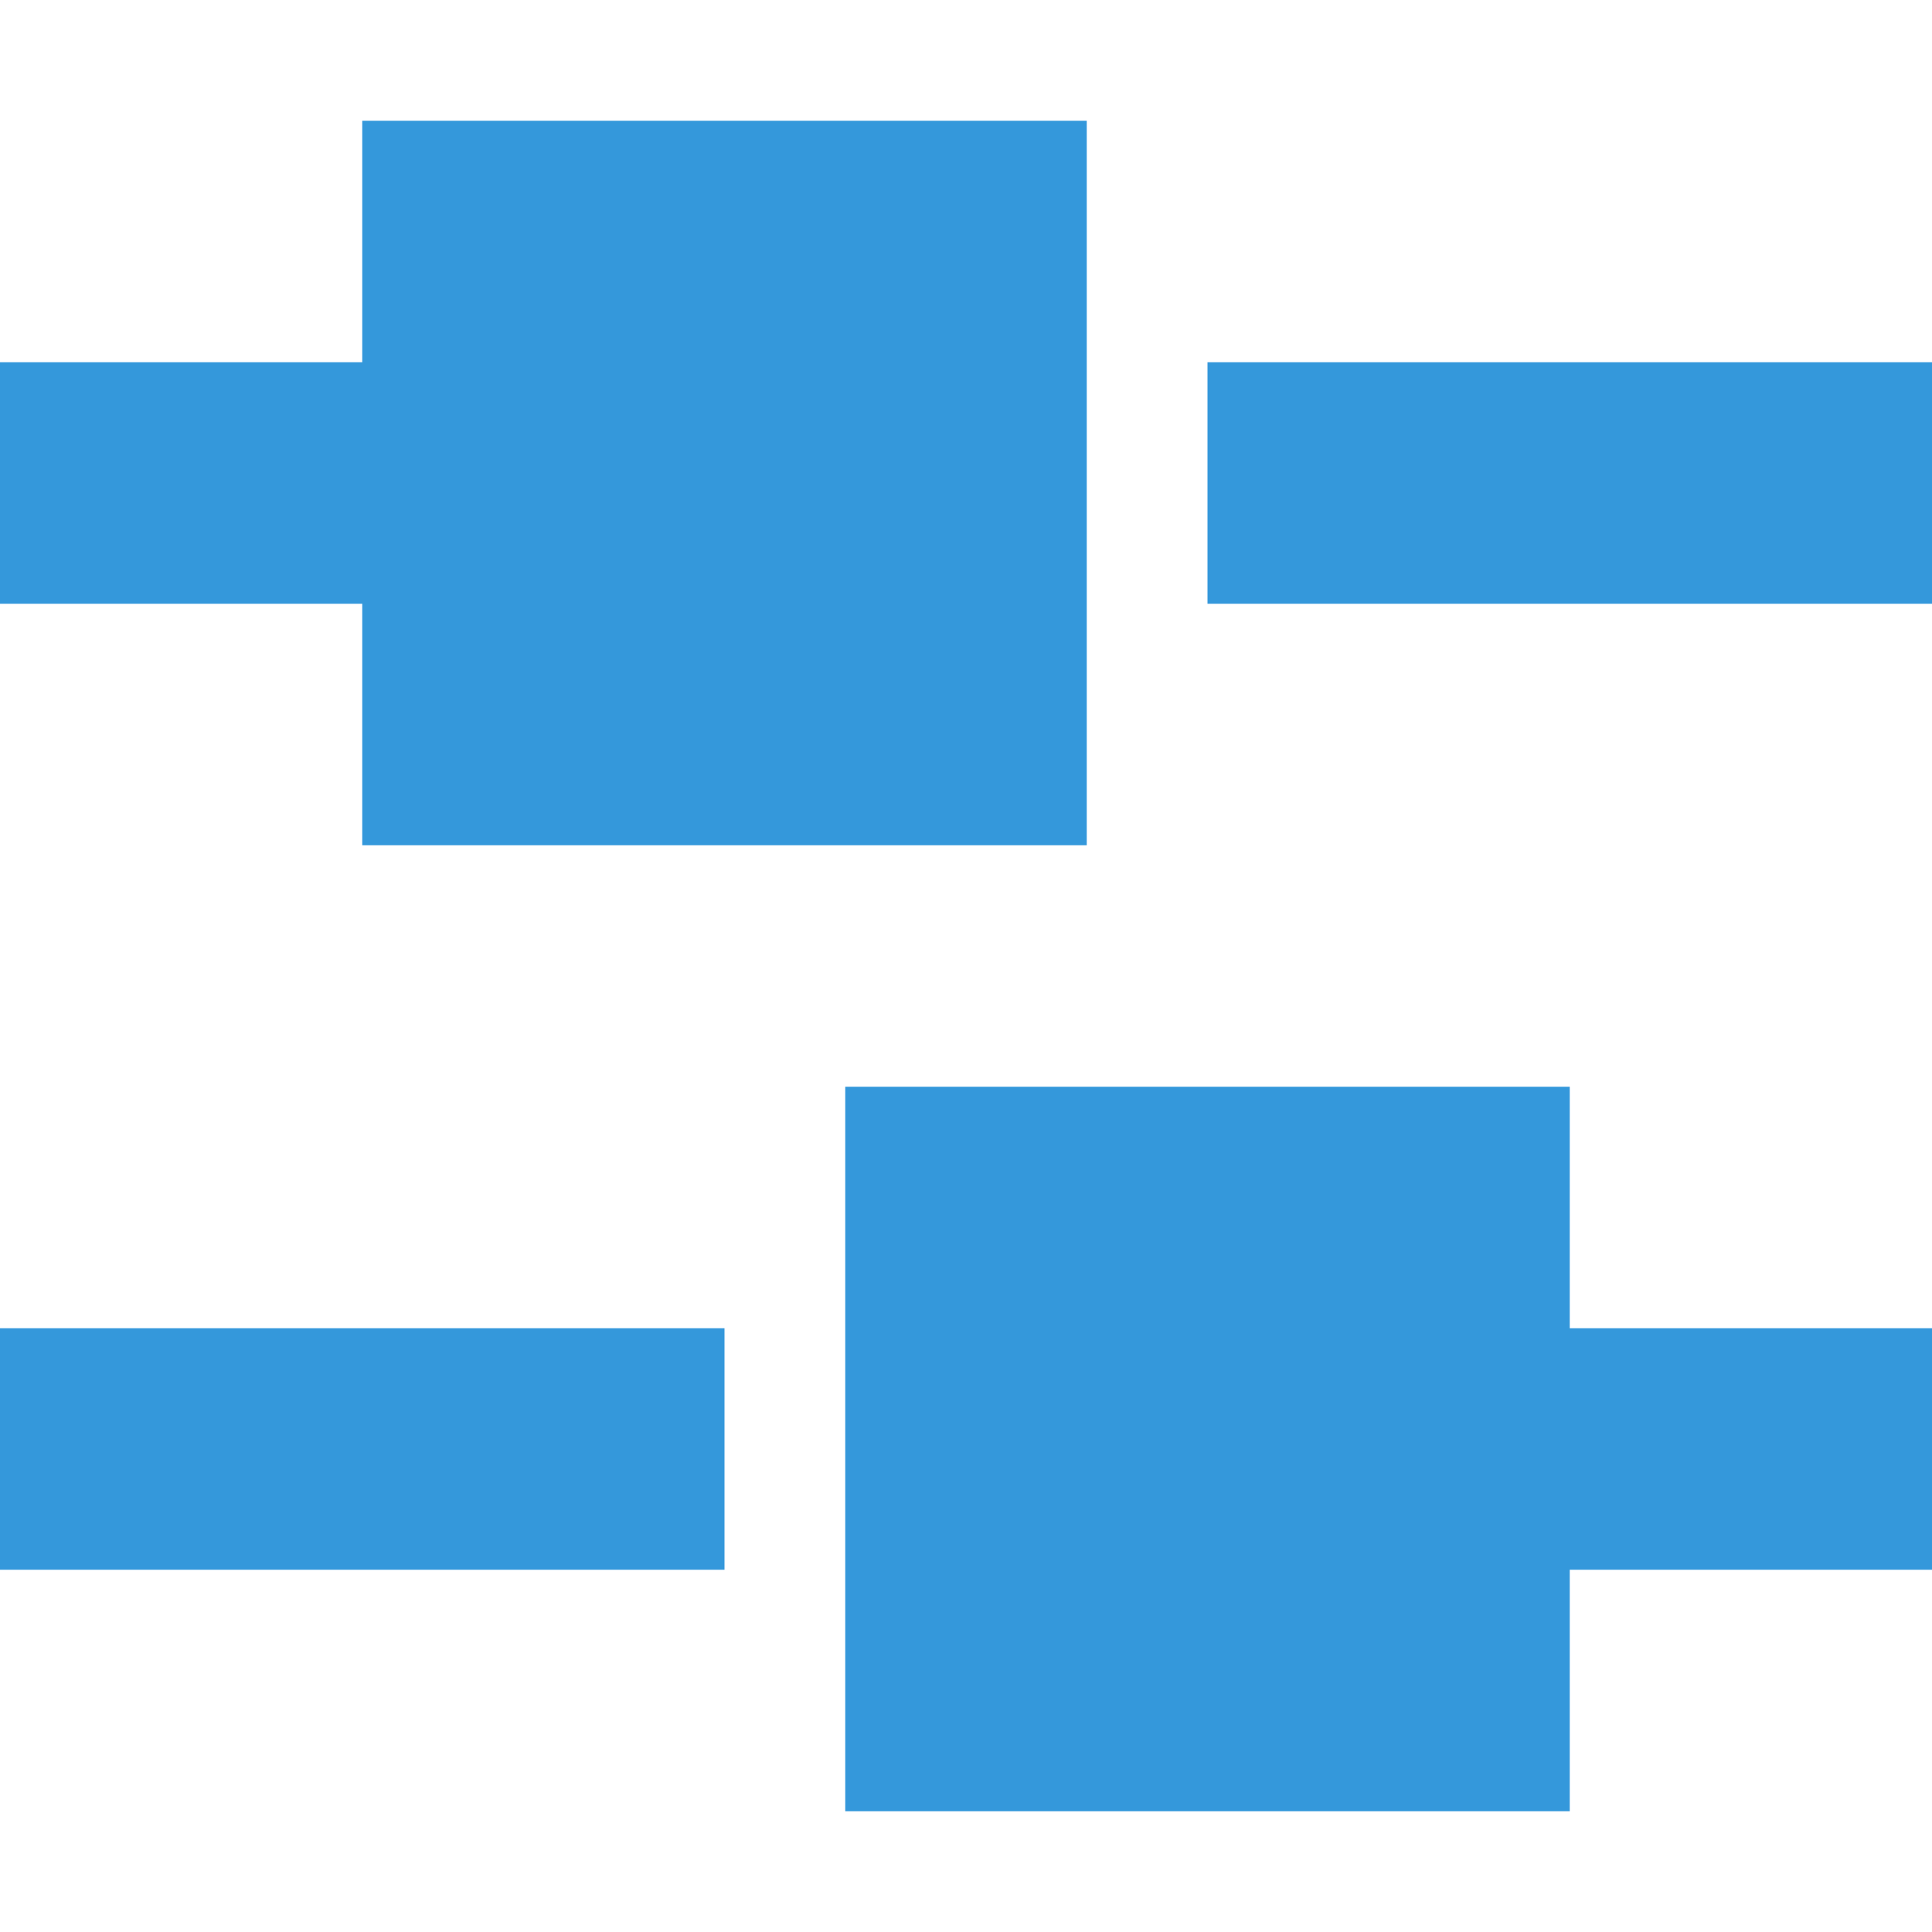 <svg xmlns="http://www.w3.org/2000/svg" xmlns:xlink="http://www.w3.org/1999/xlink" version="1.1" id="Layer_1" x="0px" y="0px" width="16px" height="16px" viewBox="0 0 16 16" xml:space="preserve" enable-background="new 0 0 16 16">
  <style type="text/css">
    
	.st0{fill:#3498db;}

  </style>
  <g>
    <rect x="10" y="3" class="st0" width="6" height="2"/>
    <polygon class="st0" points="3 7 9 7 9 1 3 1 3 3 0 3 0 5 3 5 "/>
    <rect y="11" class="st0" width="6" height="2"/>
    <polygon class="st0" points="13 9 7 9 7 15 13 15 13 13 16 13 16 11 13 11 "/>
  </g>
</svg>
